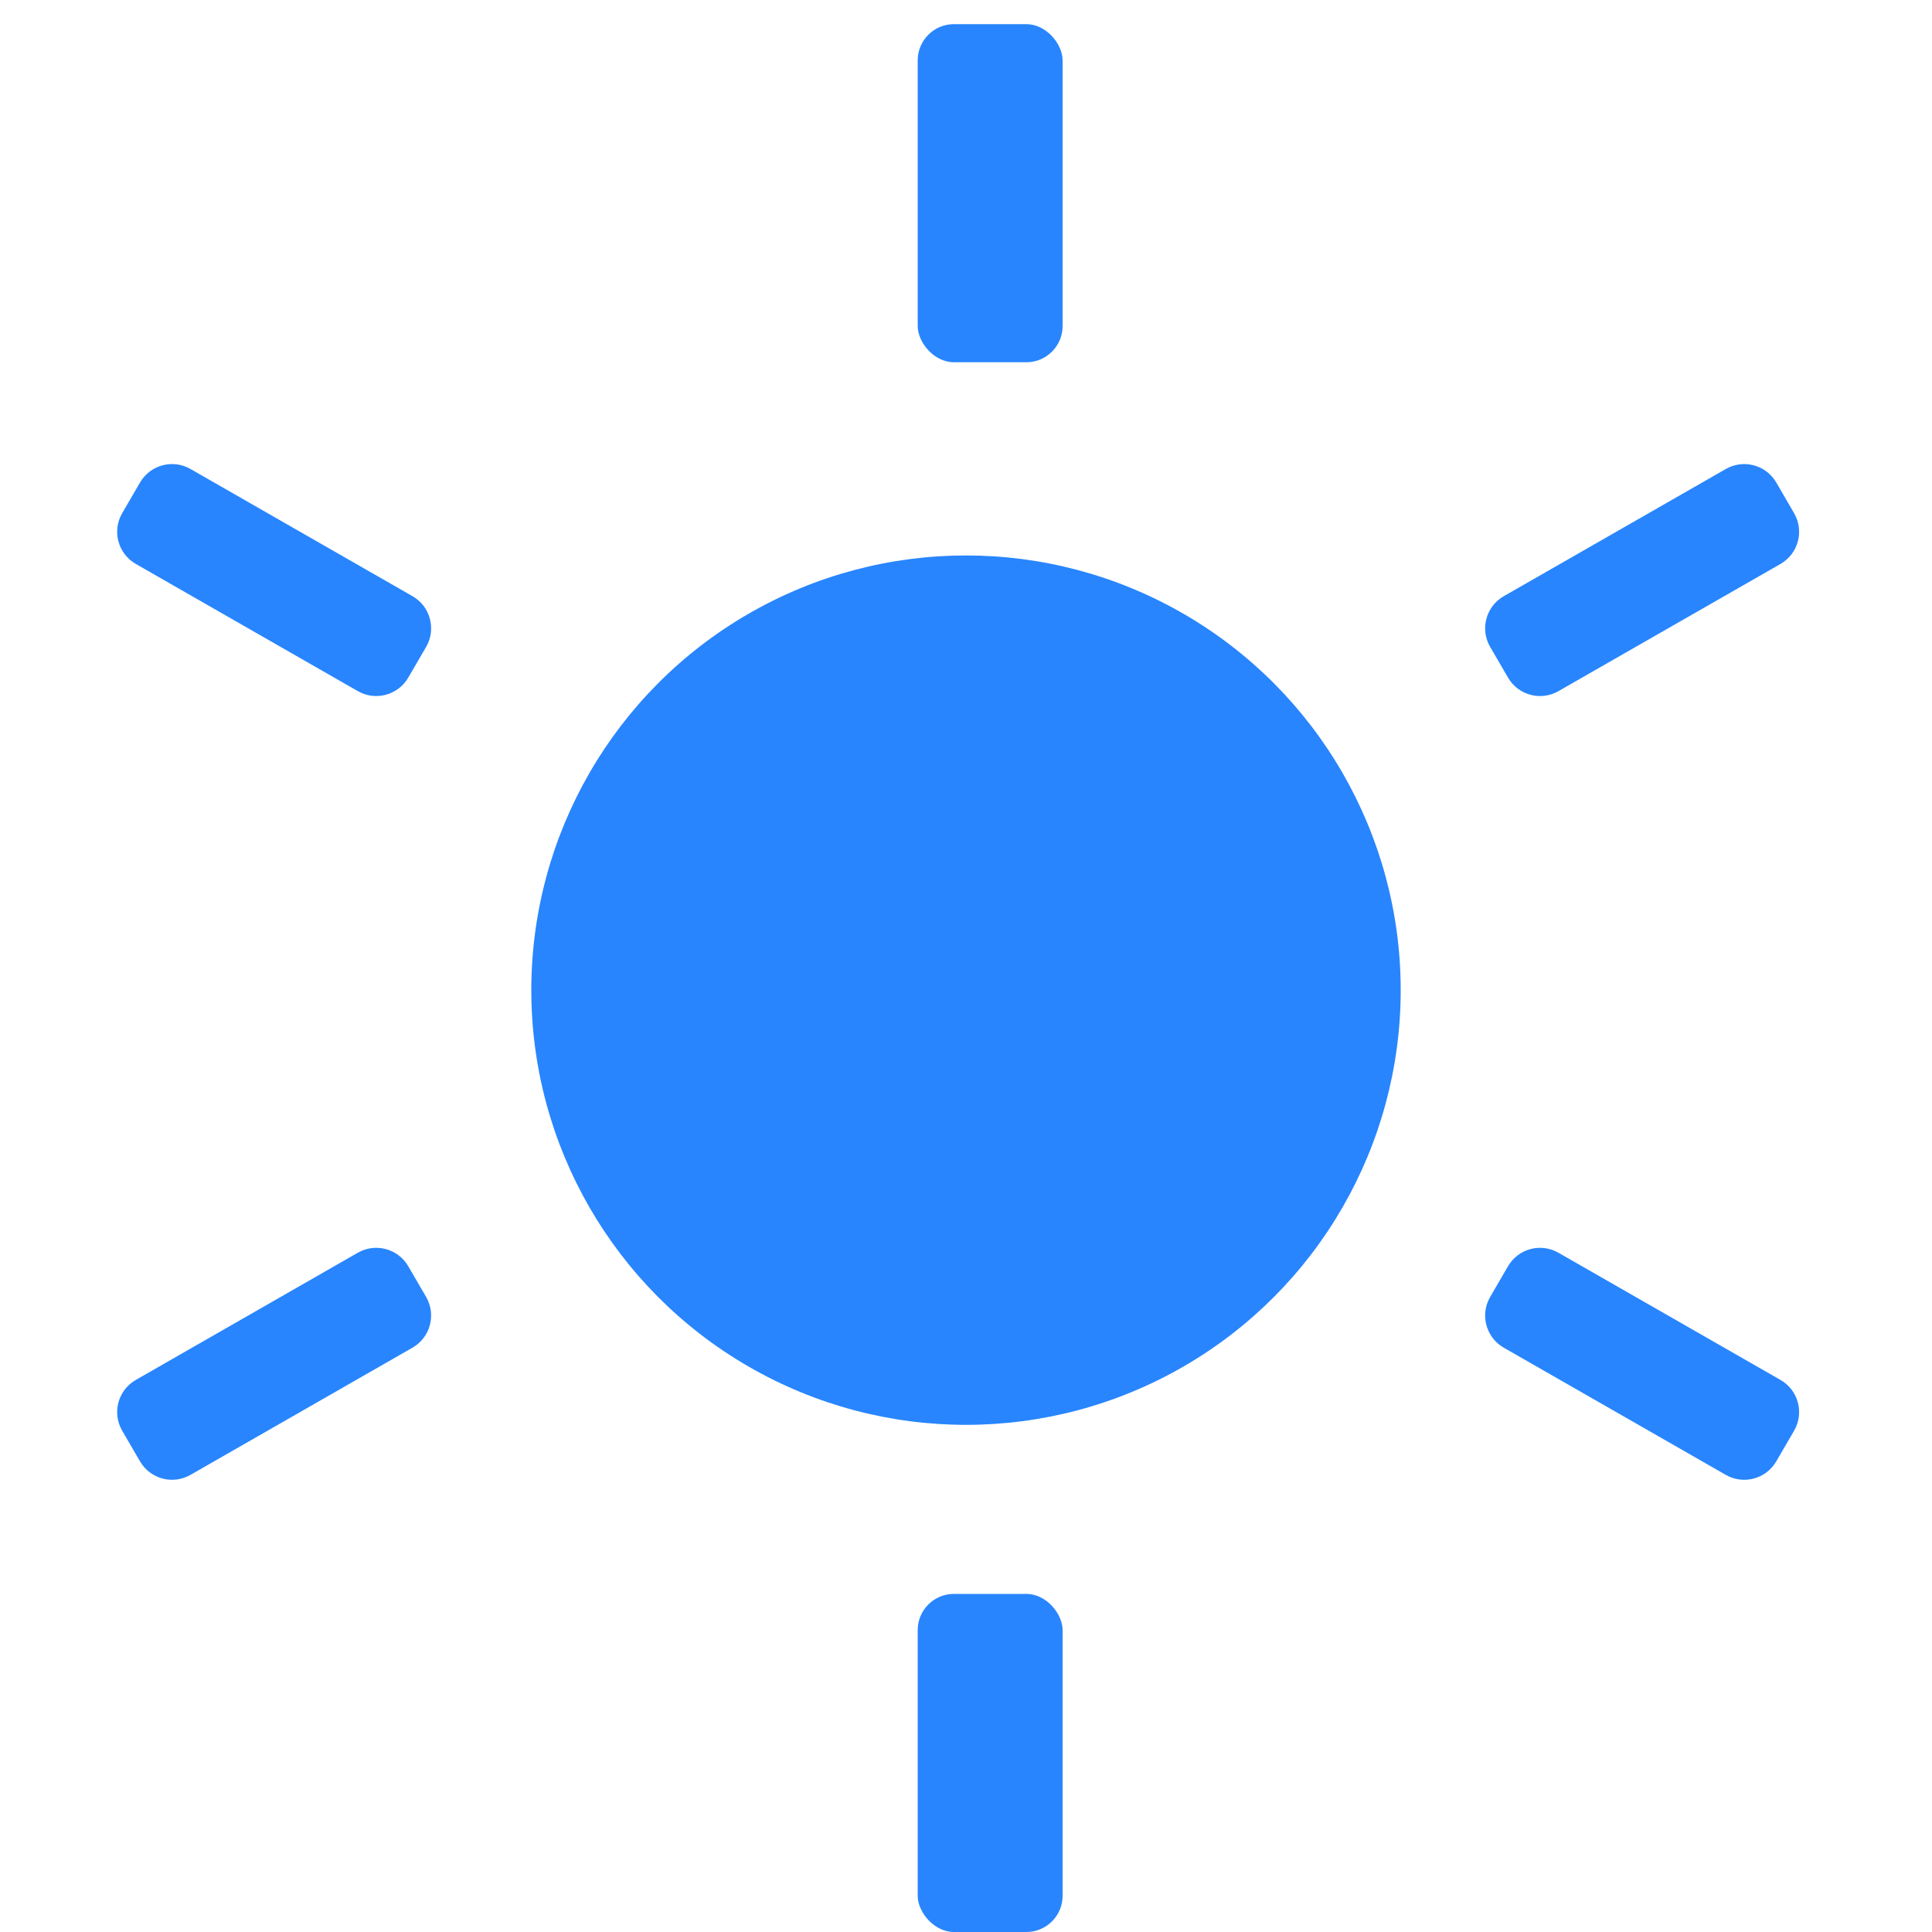 <?xml version="1.0" encoding="UTF-8"?>
<svg width="80px" height="80px" viewBox="0 0 80 80" version="1.1" xmlns="http://www.w3.org/2000/svg" xmlns:xlink="http://www.w3.org/1999/xlink">
    <!-- Generator: Sketch 59.1 (86144) - https://sketch.com -->
    <title>亮度传感器</title>
    <desc>Created with Sketch.</desc>
    <g id="页面-1" stroke="none" stroke-width="1" fill="none" fill-rule="evenodd">
        <g id="切图蓝白" transform="translate(-257, -634)" fill="#2885FE">
            <g id="编组" transform="translate(74, 96)">
                <g id="亮度传感器" transform="translate(187, 539)">
                    <circle id="椭圆形" cx="36" cy="40" r="18"></circle>
                    <rect id="矩形" x="34" y="0" width="6" height="14" rx="1.5"></rect>
                    <path d="M63.275,16.189 L64.745,16.185 C65.592,16.182 66.281,16.866 66.284,17.713 C66.284,17.717 66.284,17.72 66.284,17.723 L66.248,28.32 C66.246,29.163 65.563,29.845 64.72,29.848 L63.25,29.853 C62.403,29.856 61.714,29.172 61.711,28.325 C61.711,28.321 61.711,28.318 61.711,28.314 L61.747,17.718 C61.749,16.875 62.432,16.192 63.275,16.189 Z" id="矩形" transform="translate(63.997, 23.019) rotate(60) translate(-63.997, -23.019) "></path>
                    <path d="M63.25,48.637 L64.72,48.642 C65.563,48.645 66.246,49.328 66.248,50.171 L66.284,60.767 C66.286,61.614 65.602,62.303 64.755,62.306 C64.752,62.306 64.748,62.306 64.745,62.306 L63.275,62.301 C62.432,62.298 61.749,61.616 61.747,60.772 L61.711,50.176 C61.708,49.329 62.393,48.64 63.24,48.637 C63.243,48.637 63.247,48.637 63.25,48.637 Z" id="矩形" transform="translate(63.997, 55.472) rotate(120) translate(-63.997, -55.472) "></path>
                    <rect id="矩形" transform="translate(37, 72) rotate(180) translate(-37, -72) " x="34" y="65" width="6" height="14" rx="1.5"></rect>
                    <path d="M6.63,48.642 L8.099,48.637 C8.946,48.635 9.635,49.319 9.638,50.166 C9.638,50.169 9.638,50.173 9.638,50.176 L9.603,60.772 C9.6,61.616 8.917,62.298 8.074,62.301 L6.605,62.306 C5.758,62.309 5.069,61.624 5.066,60.777 C5.066,60.774 5.066,60.771 5.066,60.767 L5.101,50.171 C5.104,49.328 5.787,48.645 6.63,48.642 Z" id="矩形" transform="translate(7.352, 55.472) rotate(240) translate(-7.352, -55.472) "></path>
                    <path d="M6.605,16.185 L8.074,16.189 C8.917,16.192 9.6,16.875 9.603,17.718 L9.638,28.314 C9.641,29.161 8.957,29.85 8.11,29.853 C8.106,29.853 8.103,29.853 8.099,29.853 L6.63,29.848 C5.787,29.845 5.104,29.163 5.101,28.32 L5.066,17.723 C5.063,16.876 5.748,16.187 6.595,16.185 C6.598,16.185 6.601,16.185 6.605,16.185 Z" id="矩形" transform="translate(7.352, 23.019) rotate(300) translate(-7.352, -23.019) "></path>
                </g>
            </g>
        </g>
    </g>
</svg>